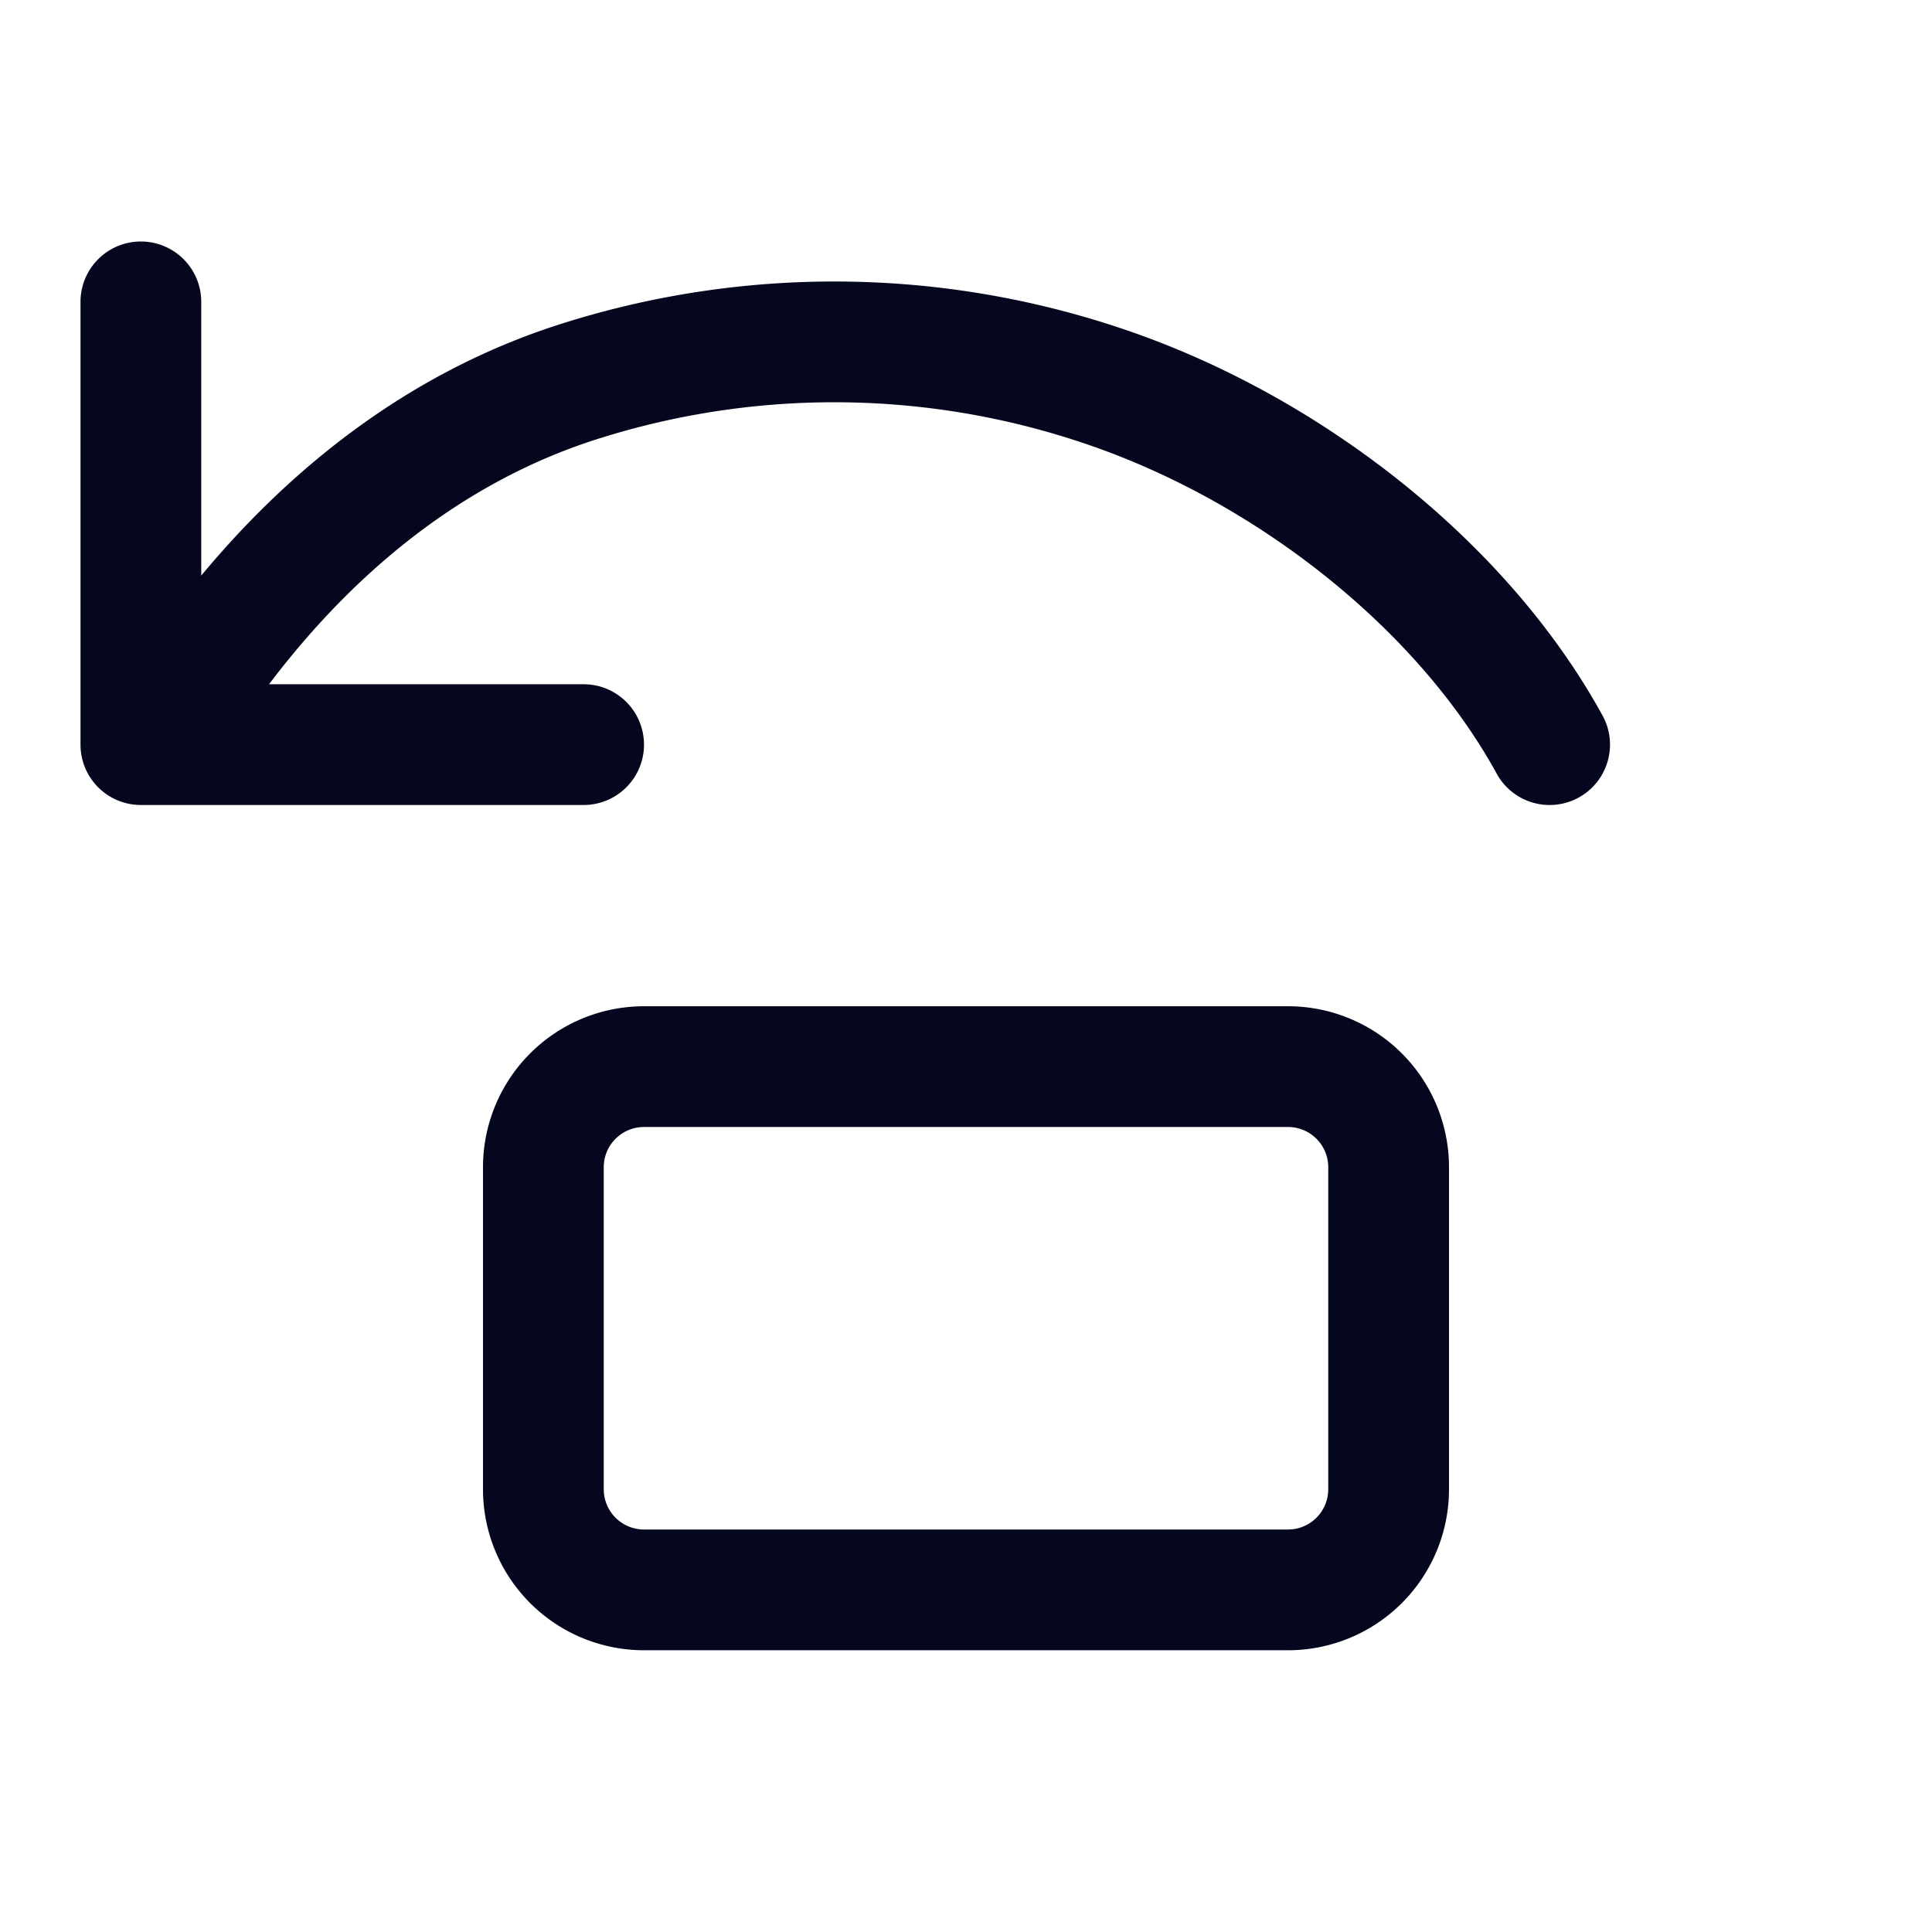 <svg xmlns="http://www.w3.org/2000/svg" width="24" height="24" fill="none"><path fill="#04071E" d="M8 14a.5.5 0 0 0-.5.5v4a.5.5 0 0 0 .5.5h8a.5.5 0 0 0 .5-.5v-4a.5.5 0 0 0-.5-.5zm-2 .5a2 2 0 0 1 2-2h8a2 2 0 0 1 2 2v4a2 2 0 0 1-2 2H8a2 2 0 0 1-2-2zM1 3.75a.75.75 0 1 1 1.5 0v3.4c1.153-1.388 2.65-2.563 4.528-3.145a11.2 11.2 0 0 1 7.233.192c2.316.862 4.505 2.61 5.647 4.693a.75.75 0 0 1-1.316.72c-.944-1.722-2.825-3.252-4.854-4.007a9.7 9.7 0 0 0-6.266-.165C5.77 5.965 4.4 7.102 3.342 8.5H7.25a.75.75 0 0 1 0 1.5h-5.5A.75.75 0 0 1 1 9.25z"/></svg>